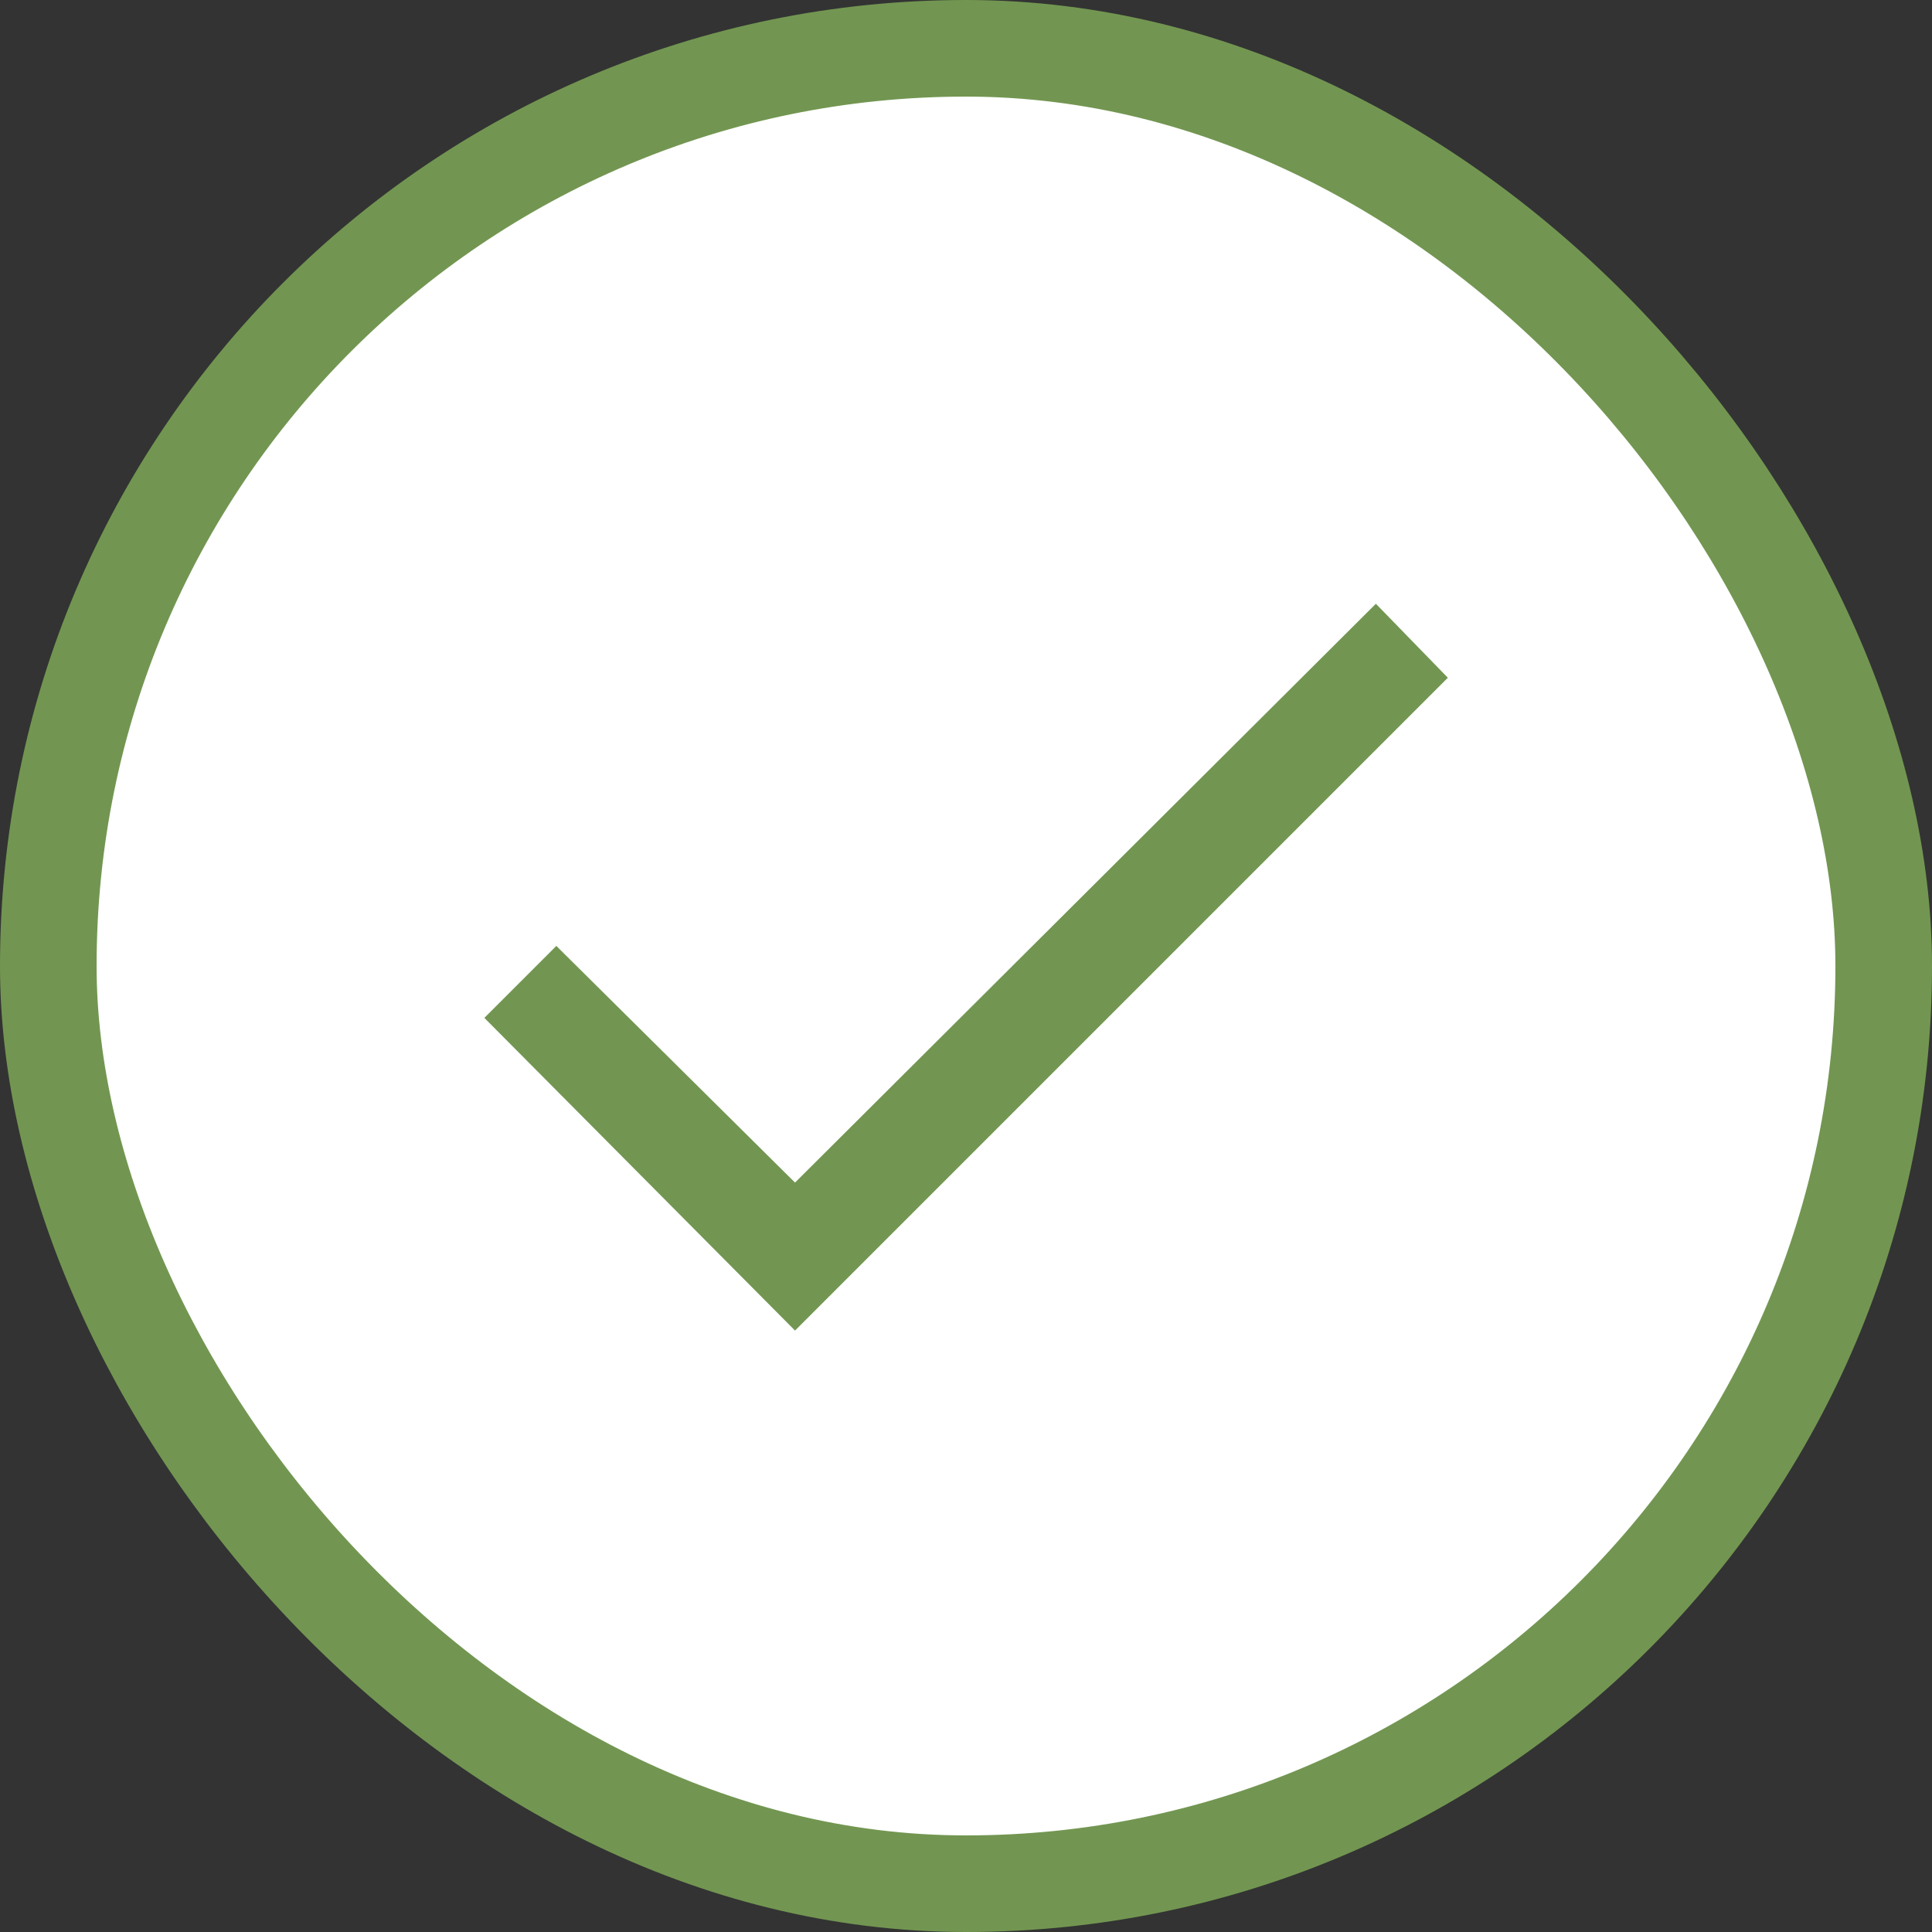 <svg width="20" height="20" viewBox="0 0 20 20" fill="none" xmlns="http://www.w3.org/2000/svg">
<rect x="0" y="0" width="20" height="20" fill="#333333" stroke="none"/>
<rect x="0.5" y="0.5" width="19" height="19" rx="9.5" fill="white"/>
<mask id="mask0_6105_26603" style="mask-type:alpha" maskUnits="userSpaceOnUse" x="0" y="0" width="20" height="20">
<rect width="20" height="20" fill="#D9D9D9"/>
</mask>
<g mask="url(#mask0_6105_26603)">
<path d="M8.23 13.774L5.014 10.537L5.759 9.792L8.23 12.242L14.243 6.25L14.988 7.016L8.23 13.774Z" fill="#729651"/>
</g>
<rect x="0.5" y="0.5" width="19" height="19" rx="9.5" stroke="#729651"/>
</svg>
